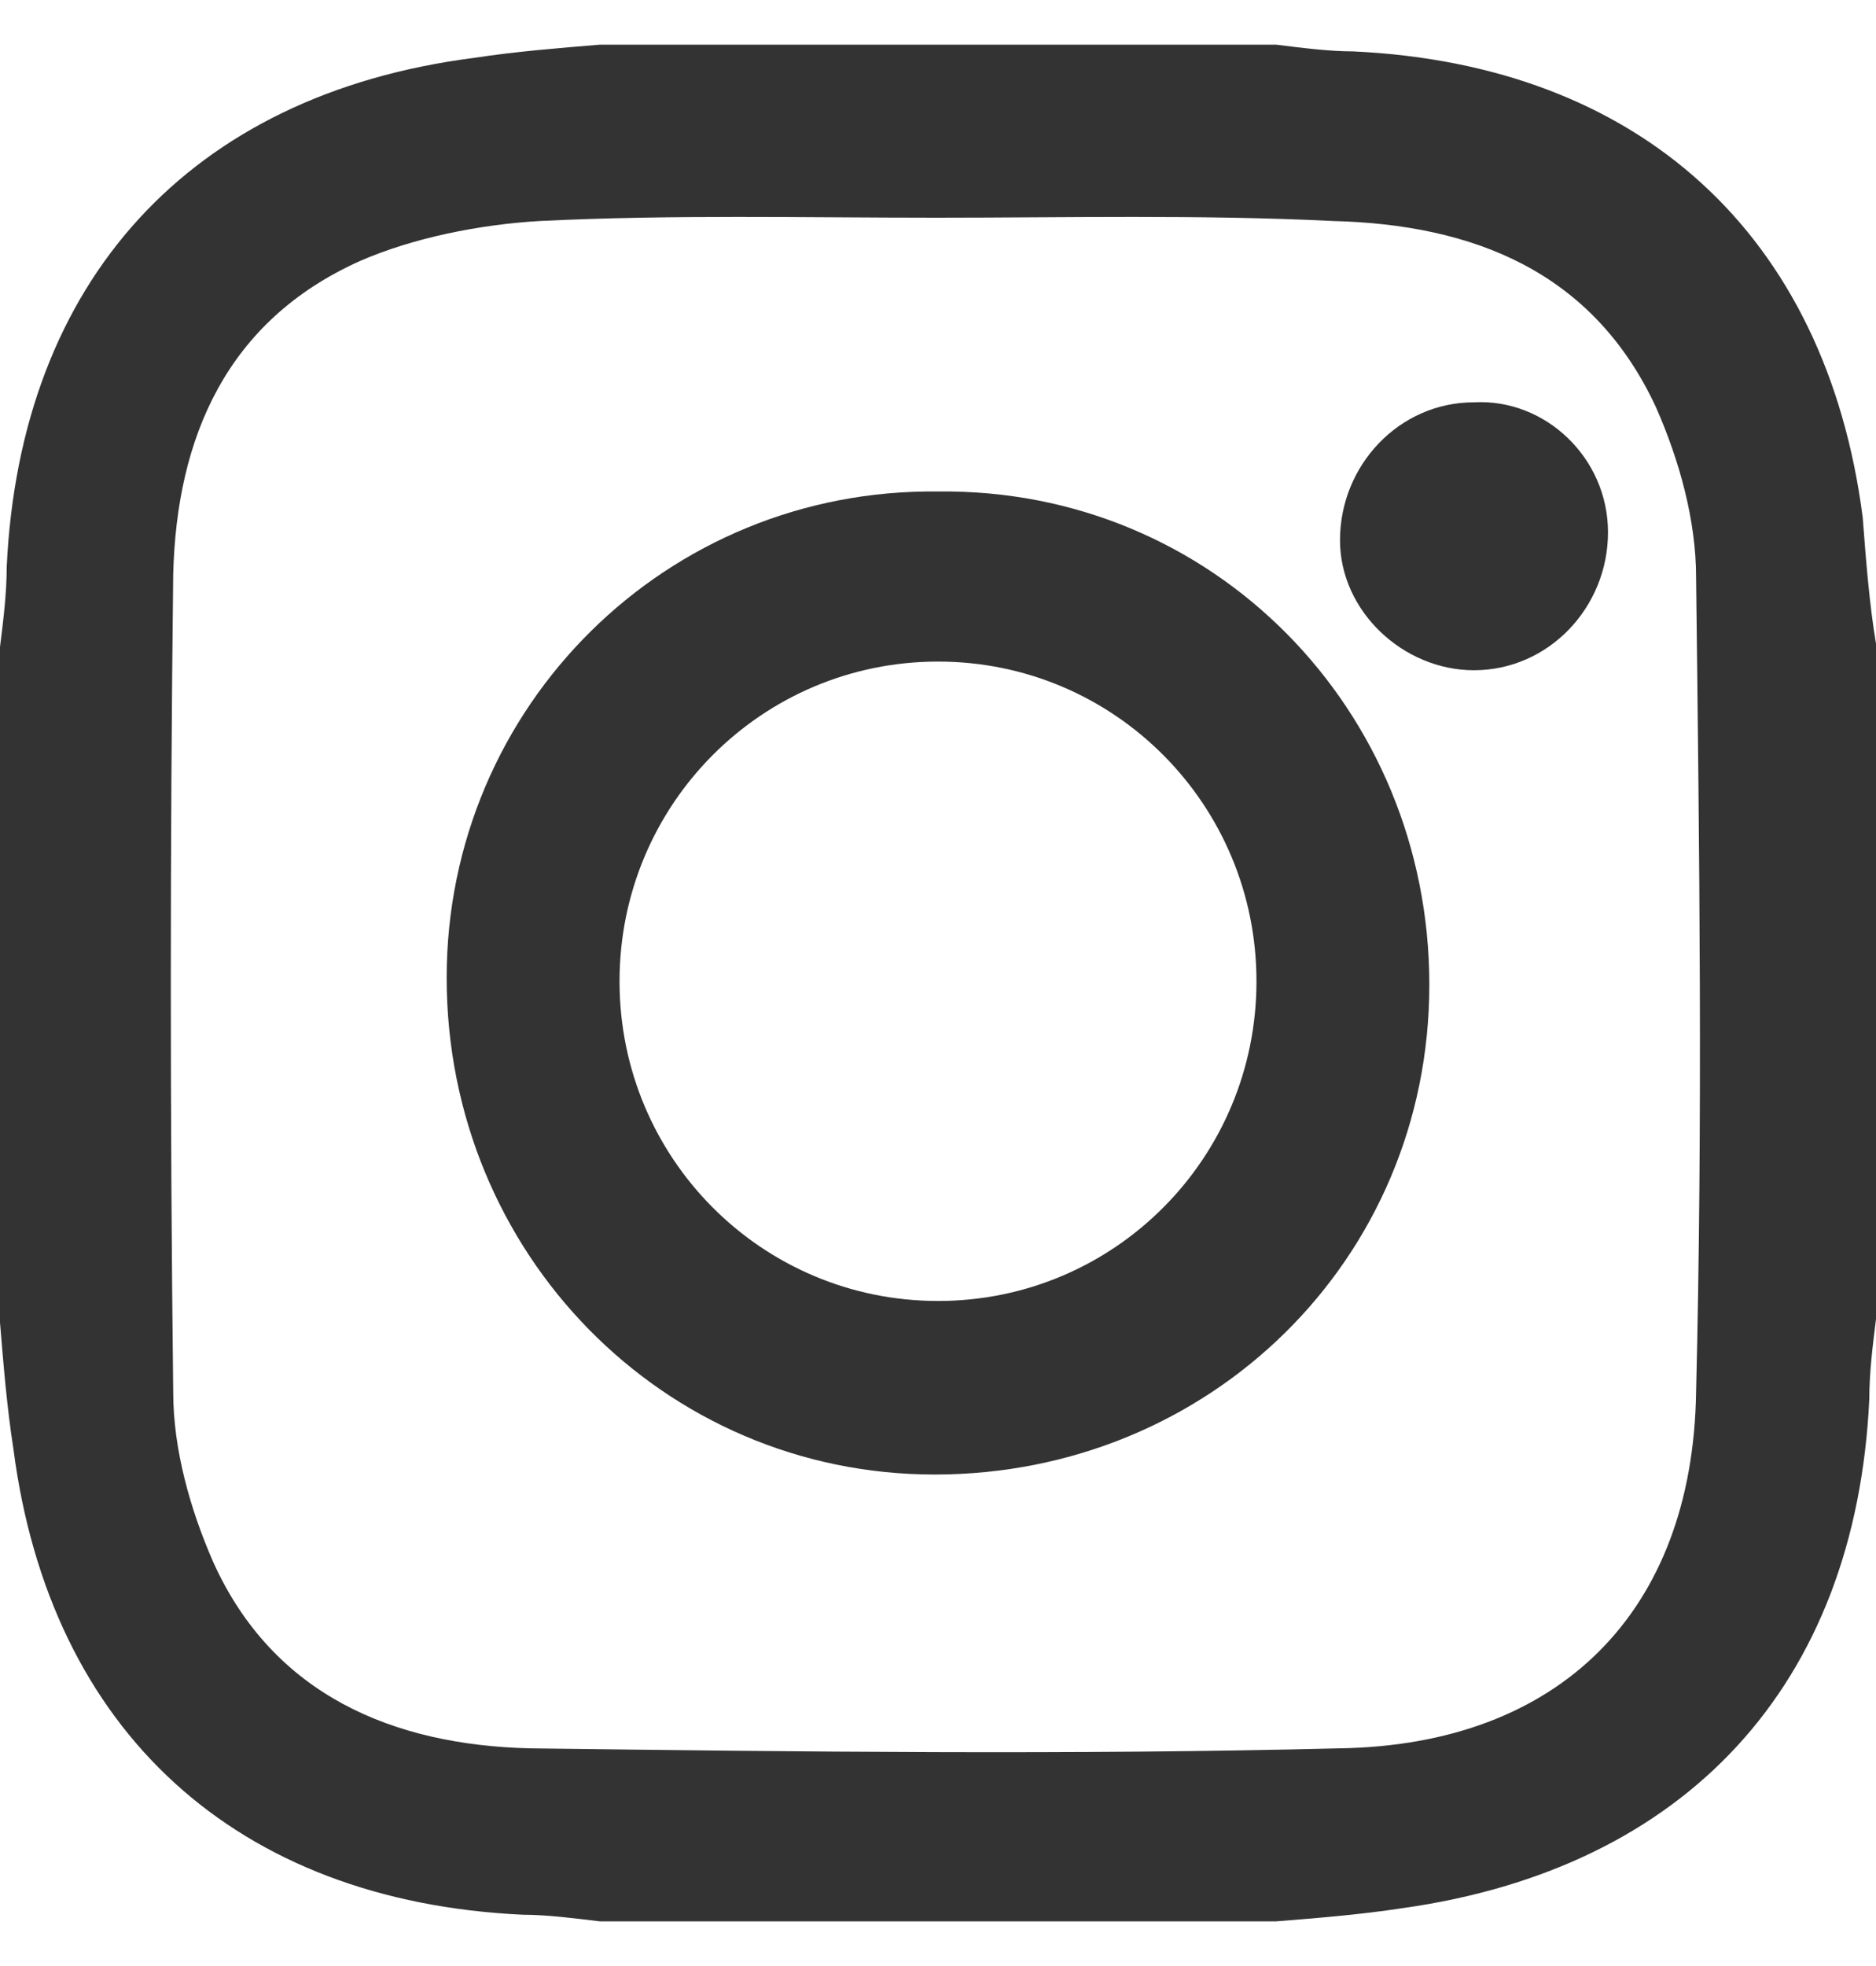 <svg width="21" height="22" viewBox="0 0 21 22" fill="none" xmlns="http://www.w3.org/2000/svg">
<path fill-rule="evenodd" clip-rule="evenodd" d="M21 7.202V14.761C20.963 15.059 20.925 15.357 20.925 15.655C20.775 18.857 18.874 20.905 15.703 21.352C15.219 21.426 14.734 21.464 14.286 21.5H6.714C6.416 21.464 6.117 21.426 5.856 21.426C2.648 21.277 0.56 19.378 0.15 16.213C0.075 15.73 0.037 15.245 0 14.799V7.24C0.037 6.942 0.075 6.644 0.075 6.346C0.225 3.144 2.126 1.058 5.297 0.649C5.781 0.575 6.267 0.537 6.714 0.5H14.286C14.584 0.537 14.883 0.575 15.144 0.575C18.352 0.723 20.441 2.623 20.851 5.788C20.888 6.271 20.925 6.756 21 7.202ZM10.481 2.436C8.989 2.436 7.534 2.4 6.042 2.473C5.372 2.512 4.626 2.66 4.029 2.921C2.537 3.59 1.978 4.894 1.939 6.421C1.903 9.474 1.903 12.527 1.939 15.58C1.939 16.213 2.126 16.884 2.387 17.48C3.059 18.968 4.402 19.527 5.931 19.564C8.953 19.602 11.973 19.639 14.994 19.564C17.456 19.527 18.948 18.038 18.986 15.58C19.061 12.565 19.023 9.511 18.986 6.458C18.986 5.825 18.8 5.154 18.538 4.559C17.83 3.033 16.486 2.512 14.92 2.473C13.428 2.4 11.936 2.436 10.481 2.436Z" fill="#333333"/>
<path fill-rule="evenodd" clip-rule="evenodd" d="M16 11.019C16 14.102 13.534 16.5 10.462 16.5C7.428 16.5 5 14.026 5 10.942C5 7.898 7.466 5.462 10.501 5.5C13.572 5.462 16 7.937 16 11.019ZM14.065 10.981C14.065 9.002 12.473 7.403 10.501 7.403C8.527 7.403 6.935 9.002 6.935 10.981C6.935 12.96 8.527 14.558 10.501 14.558C12.473 14.558 14.065 12.96 14.065 10.981Z" fill="#333333"/>
<path fill-rule="evenodd" clip-rule="evenodd" d="M18 5.957C18 6.794 17.338 7.5 16.499 7.5C15.706 7.5 15 6.838 15 6.045C15 5.207 15.662 4.502 16.499 4.502C17.294 4.458 18 5.12 18 5.957Z" fill="#333333"/>
</svg>
